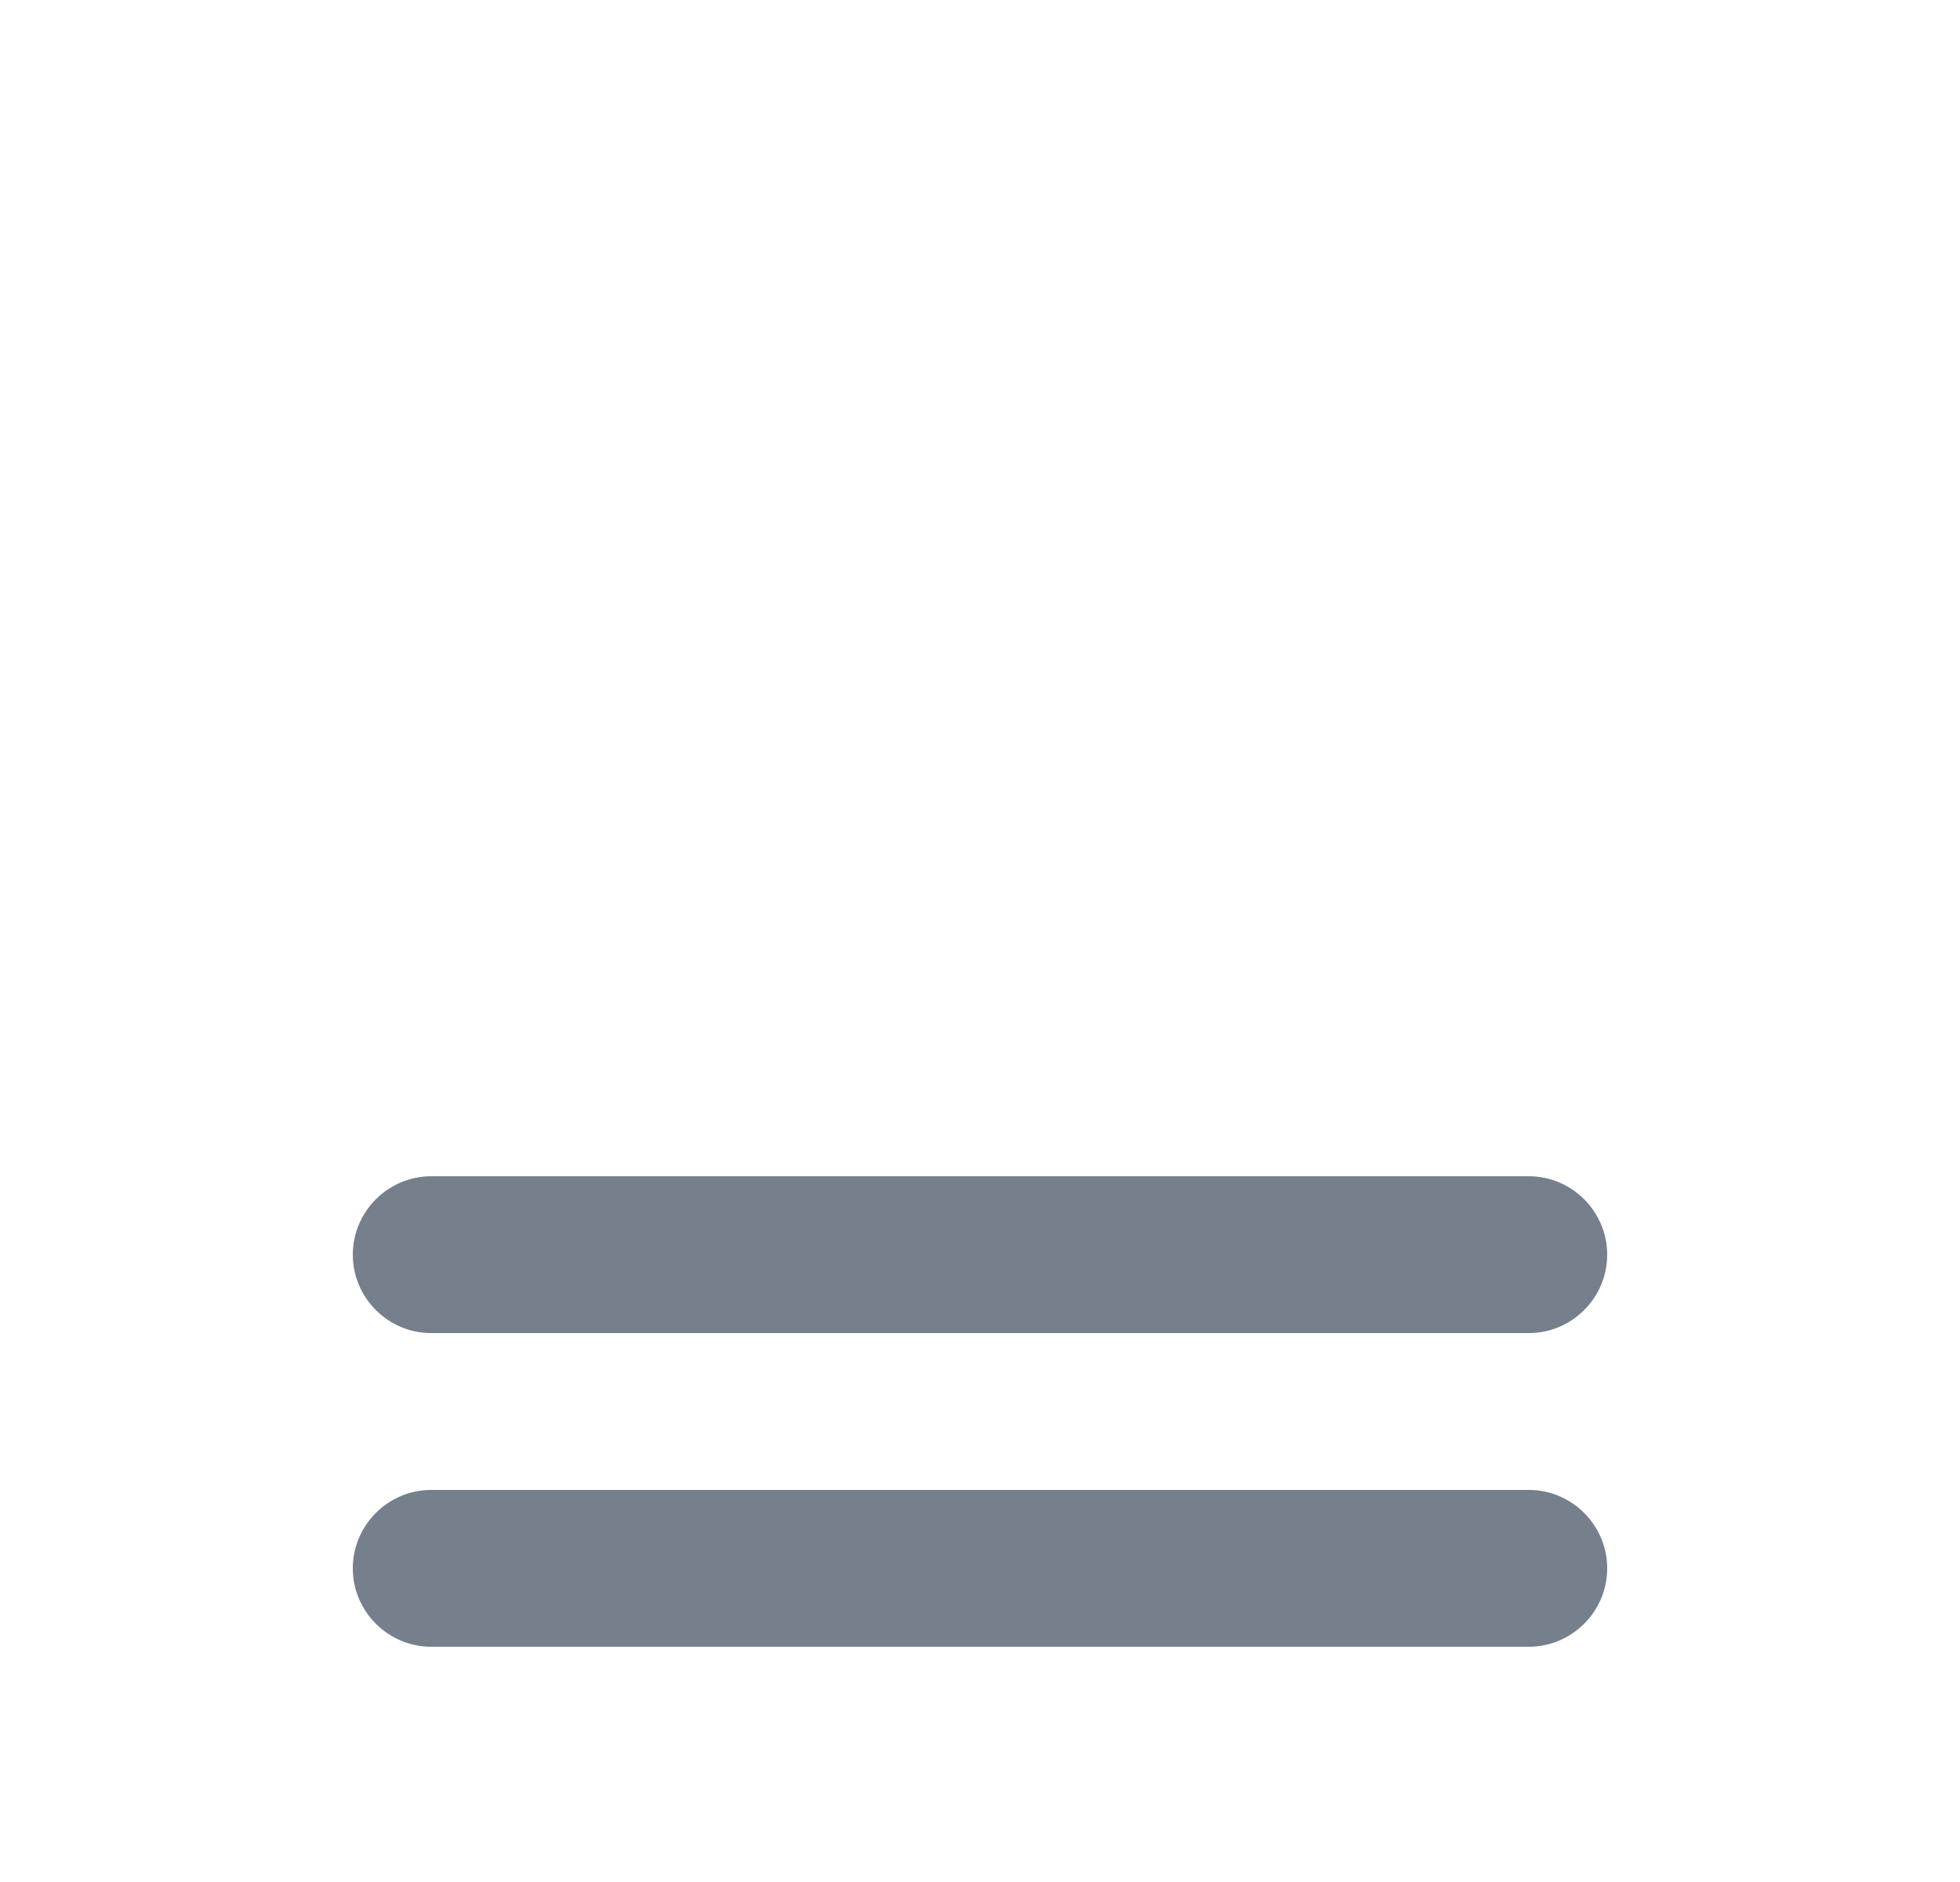<svg width="25" height="24" viewBox="0 0 25 24" fill="none" xmlns="http://www.w3.org/2000/svg">
<g clip-path="url(#clip0_761_10084)">
<path d="M19.5 15H5.5C4.95 15 4.5 15.45 4.5 16C4.5 16.55 4.95 17 5.5 17H19.5C20.05 17 20.5 16.55 20.5 16C20.5 15.45 20.05 15 19.5 15ZM5.5 21H19.5C20.05 21 20.5 20.55 20.5 20C20.5 19.45 20.05 19 19.5 19H5.5C4.95 19 4.5 19.45 4.5 20C4.5 20.55 4.95 21 5.5 21Z" fill="#76808C"/>
</g>
<defs>
<clipPath id="clip0_761_10084">
<rect width="24" height="24" fill="white" transform="translate(0.5)"/>
</clipPath>
</defs>
</svg>
